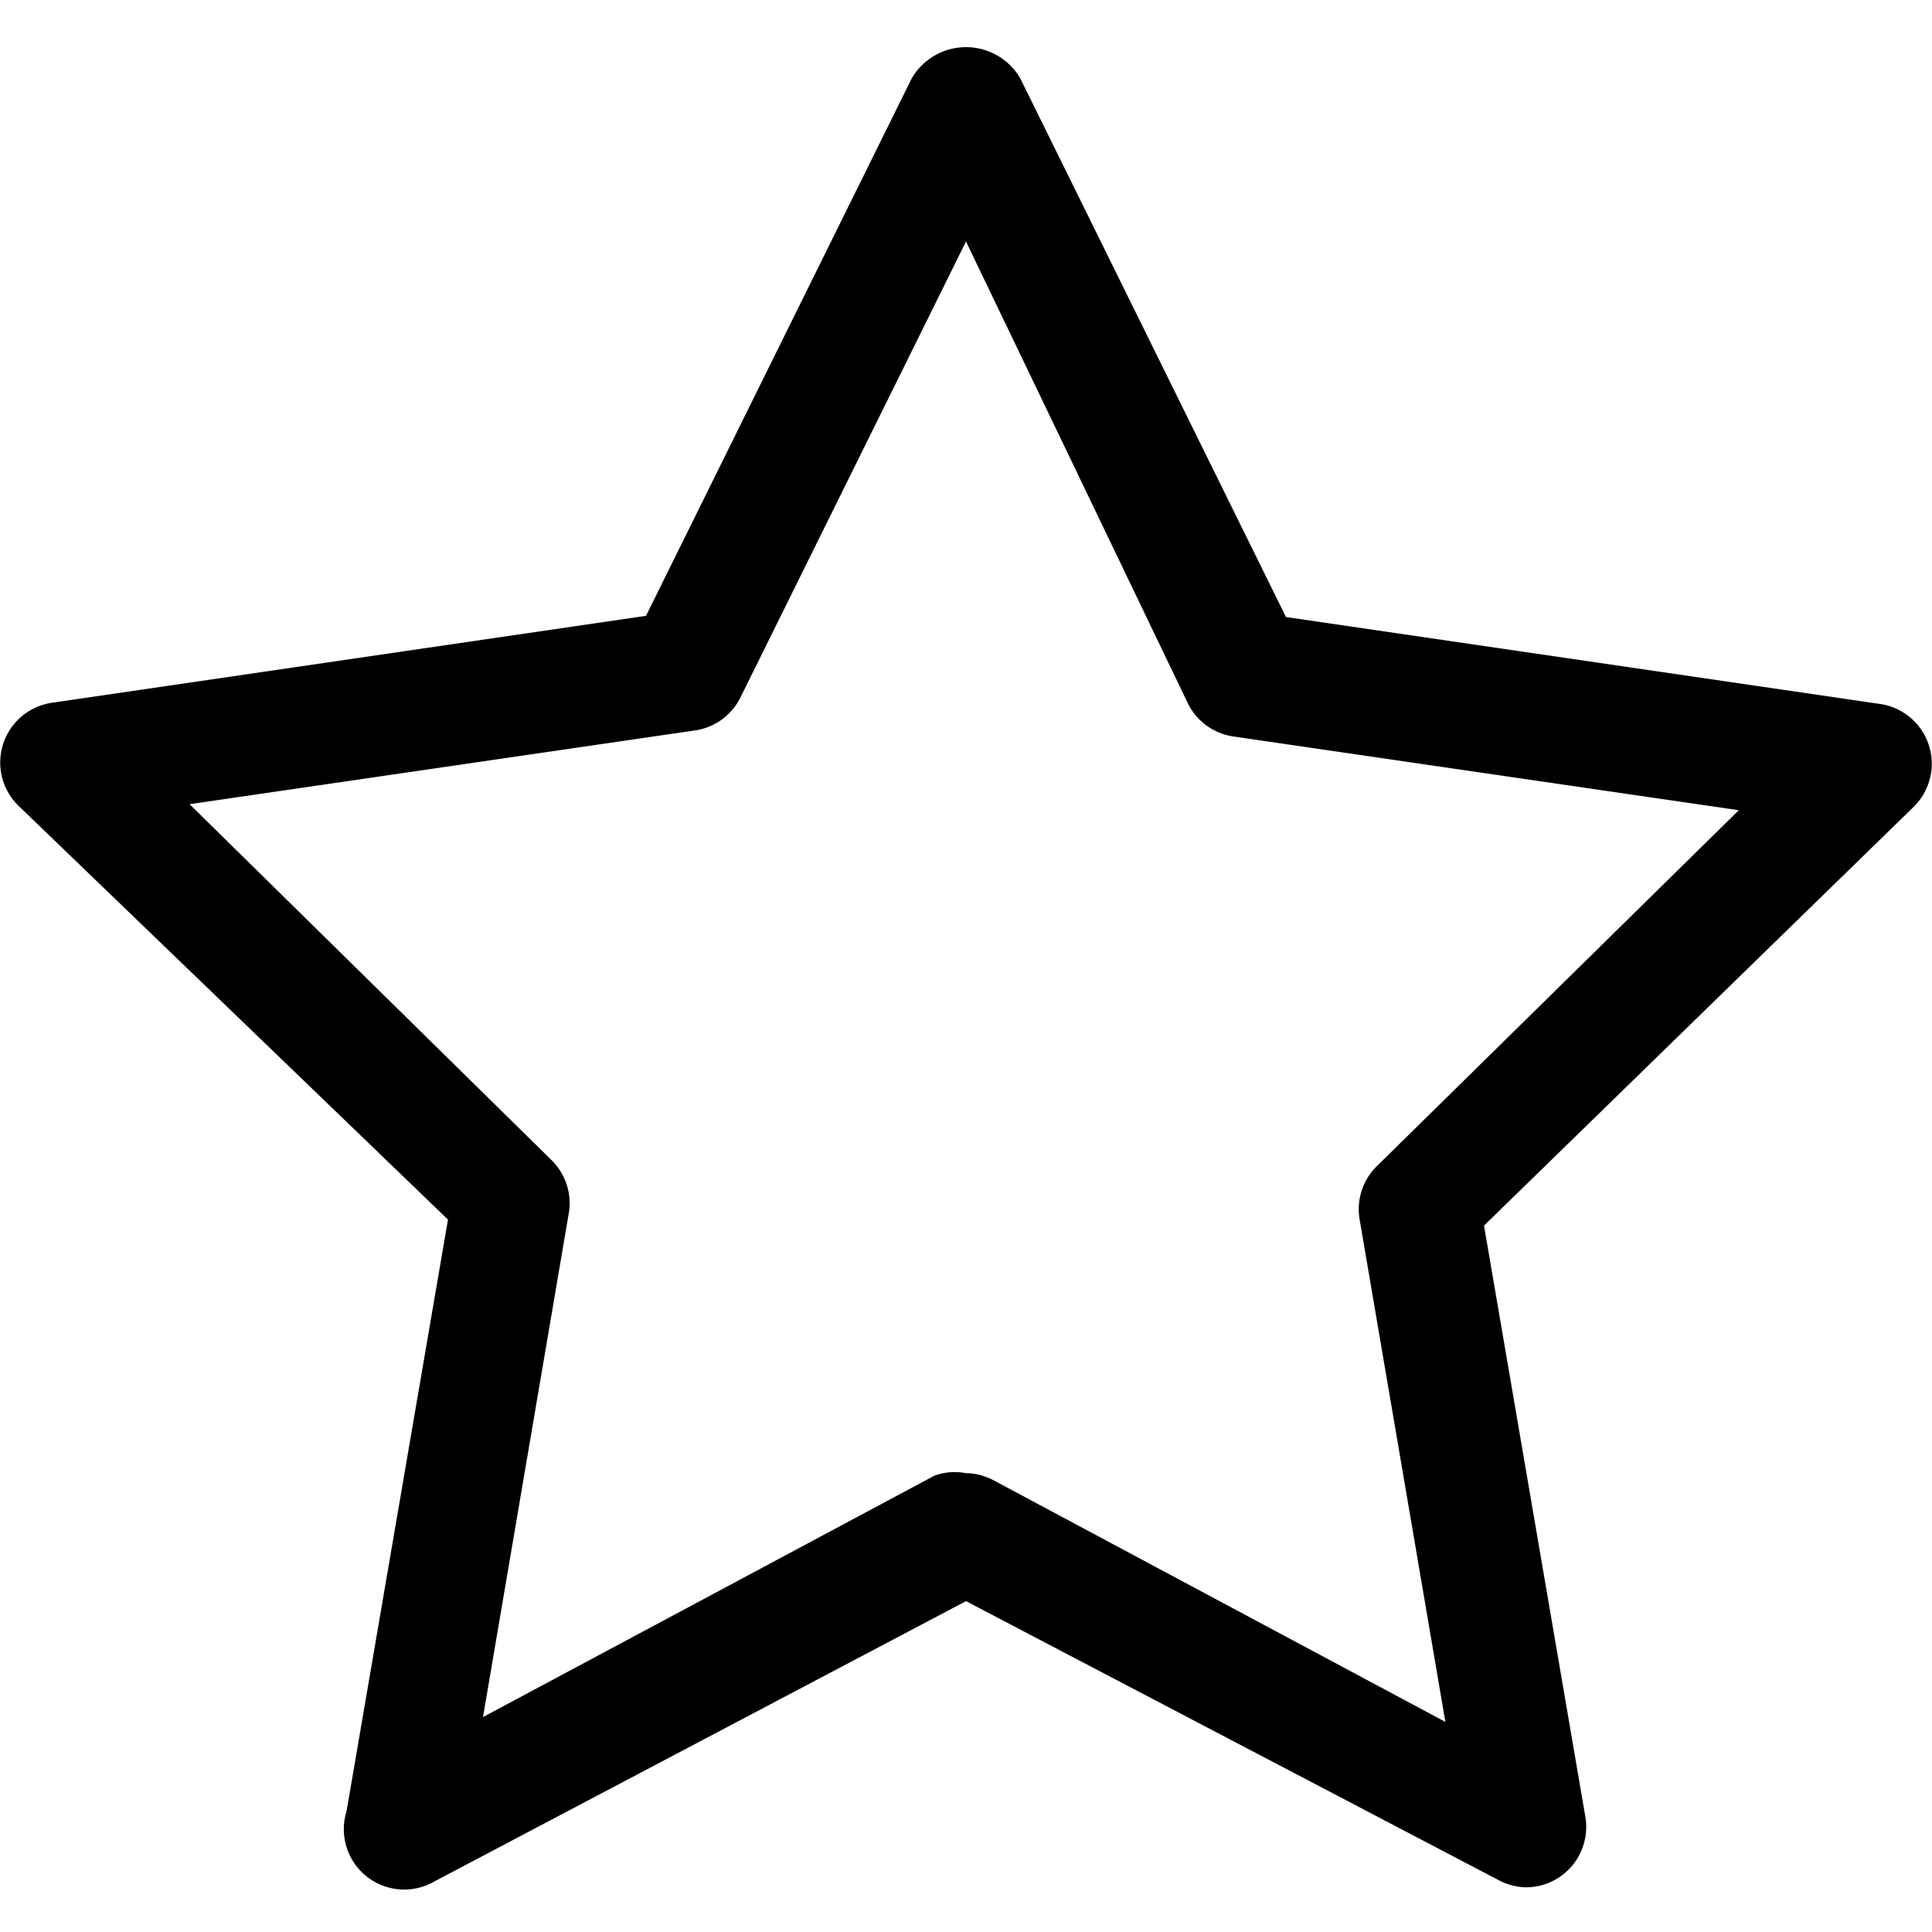 <svg xmlns="http://www.w3.org/2000/svg" viewBox="0 0 16 16"><title>application-star</title><path d="M12.64,15.63a.5.5,0,0,1-.23-.06L8,13.26,3.6,15.58A.5.5,0,0,1,2.87,15l.84-4.9L.15,6.67a.5.5,0,0,1,.28-.85l4.92-.72L7.55.65a.52.52,0,0,1,.9,0l2.2,4.46,4.92.72a.5.5,0,0,1,.28.85l-3.56,3.47.84,4.9a.5.5,0,0,1-.49.58ZM8,12.2a.5.5,0,0,1,.23.06l3.74,2-.71-4.16a.5.5,0,0,1,.14-.44l3-2.95-4.18-.61a.5.5,0,0,1-.38-.27L8,2,6.13,5.78a.5.5,0,0,1-.38.27l-4.18.61,3,2.95a.5.5,0,0,1,.14.44L4,14.22l3.74-2A.5.5,0,0,1,8,12.2Z"/></svg>